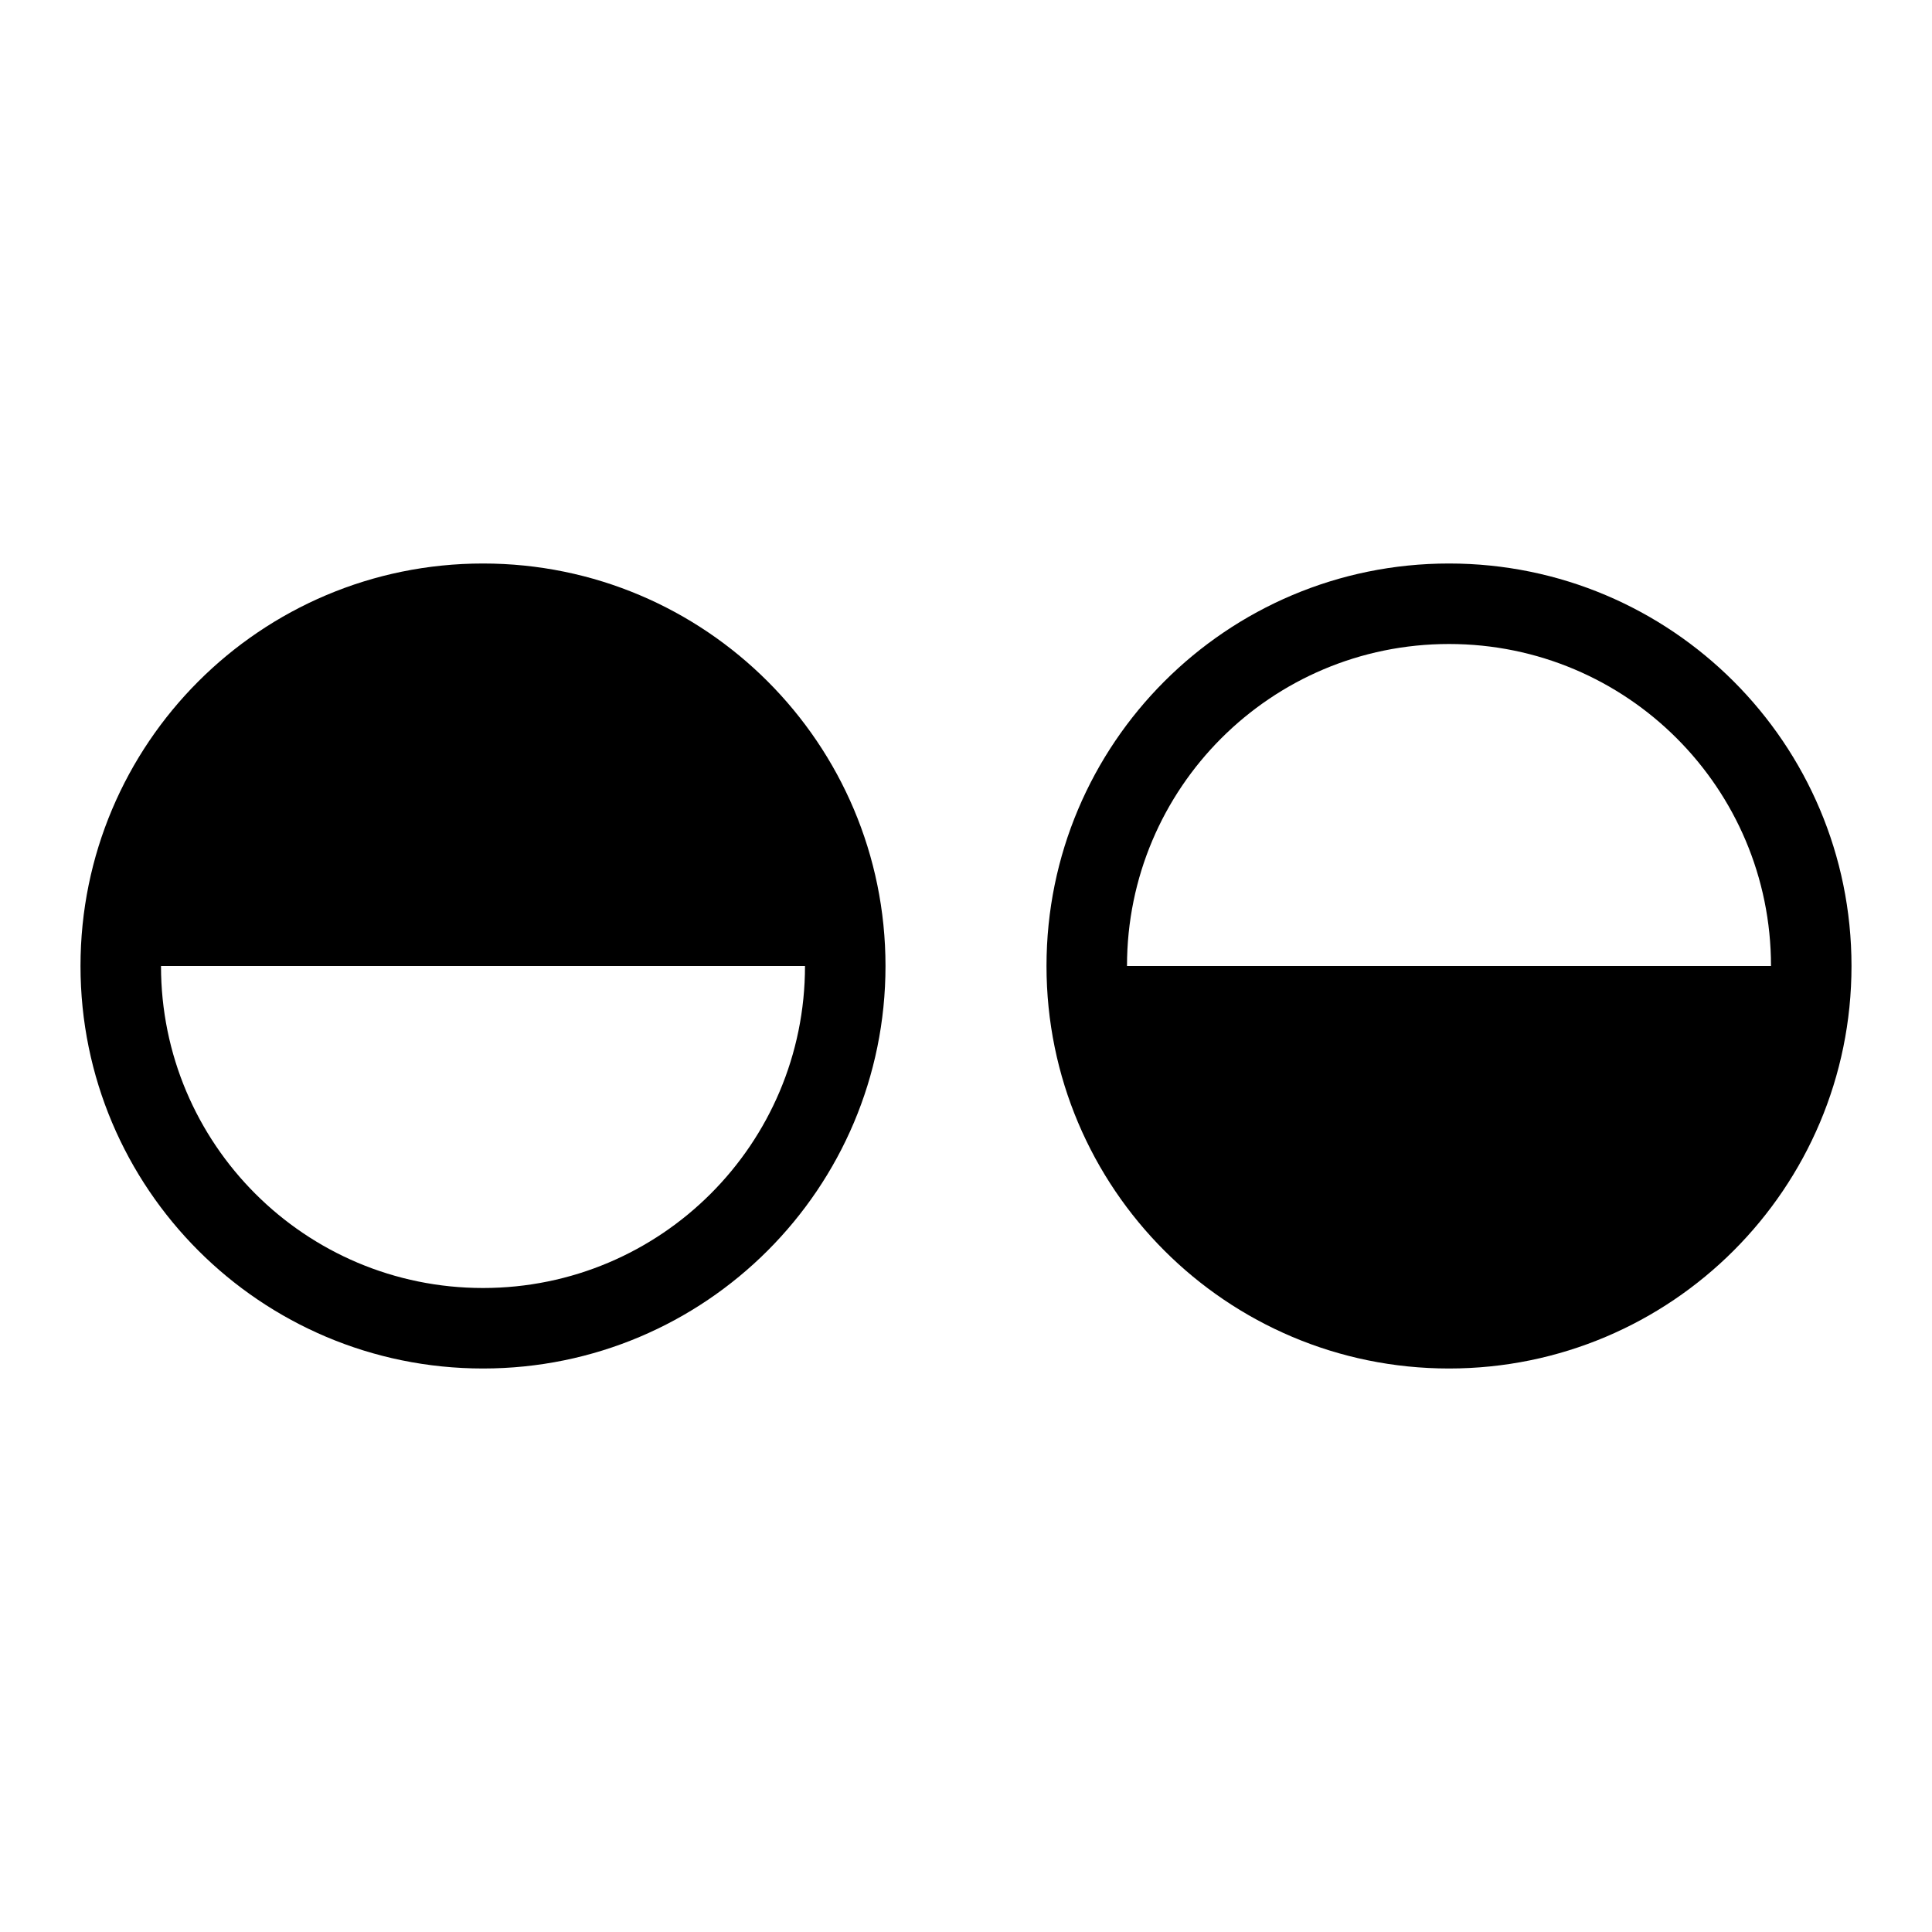 <?xml version="1.0" encoding="UTF-8"?>
<svg width="12px" height="12px" viewBox="0 0 12 12" version="1.1" xmlns="http://www.w3.org/2000/svg" xmlns:xlink="http://www.w3.org/1999/xlink">
    <!-- Generator: Sketch 52.5 (67469) - http://www.bohemiancoding.com/sketch -->
    <title>Element/Group</title>
    <desc>Created with Sketch.</desc>
    <g id="Element/Group" stroke="none" stroke-width="1" fill="none" fill-rule="evenodd">
        <path d="M11,6 C11,4.895 10.105,4 9,4 C7.895,4 7,4.895 7,6 L11,6 Z M1,6 C1,7.105 1.895,8 3,8 C4.105,8 5,7.105 5,6 L1,6 Z M3,3.5 C4.381,3.5 5.5,4.619 5.5,6 C5.5,7.381 4.381,8.5 3,8.5 C1.619,8.5 0.5,7.381 0.5,6 C0.5,4.619 1.619,3.5 3,3.5 Z M9,8.5 C7.619,8.5 6.5,7.381 6.5,6 C6.5,4.619 7.619,3.5 9,3.5 C10.381,3.5 11.5,4.619 11.5,6 C11.5,7.381 10.381,8.5 9,8.5 Z" id="Combined-Shape" fill="#000000" fill-rule="nonzero"></path>
    </g>
</svg>